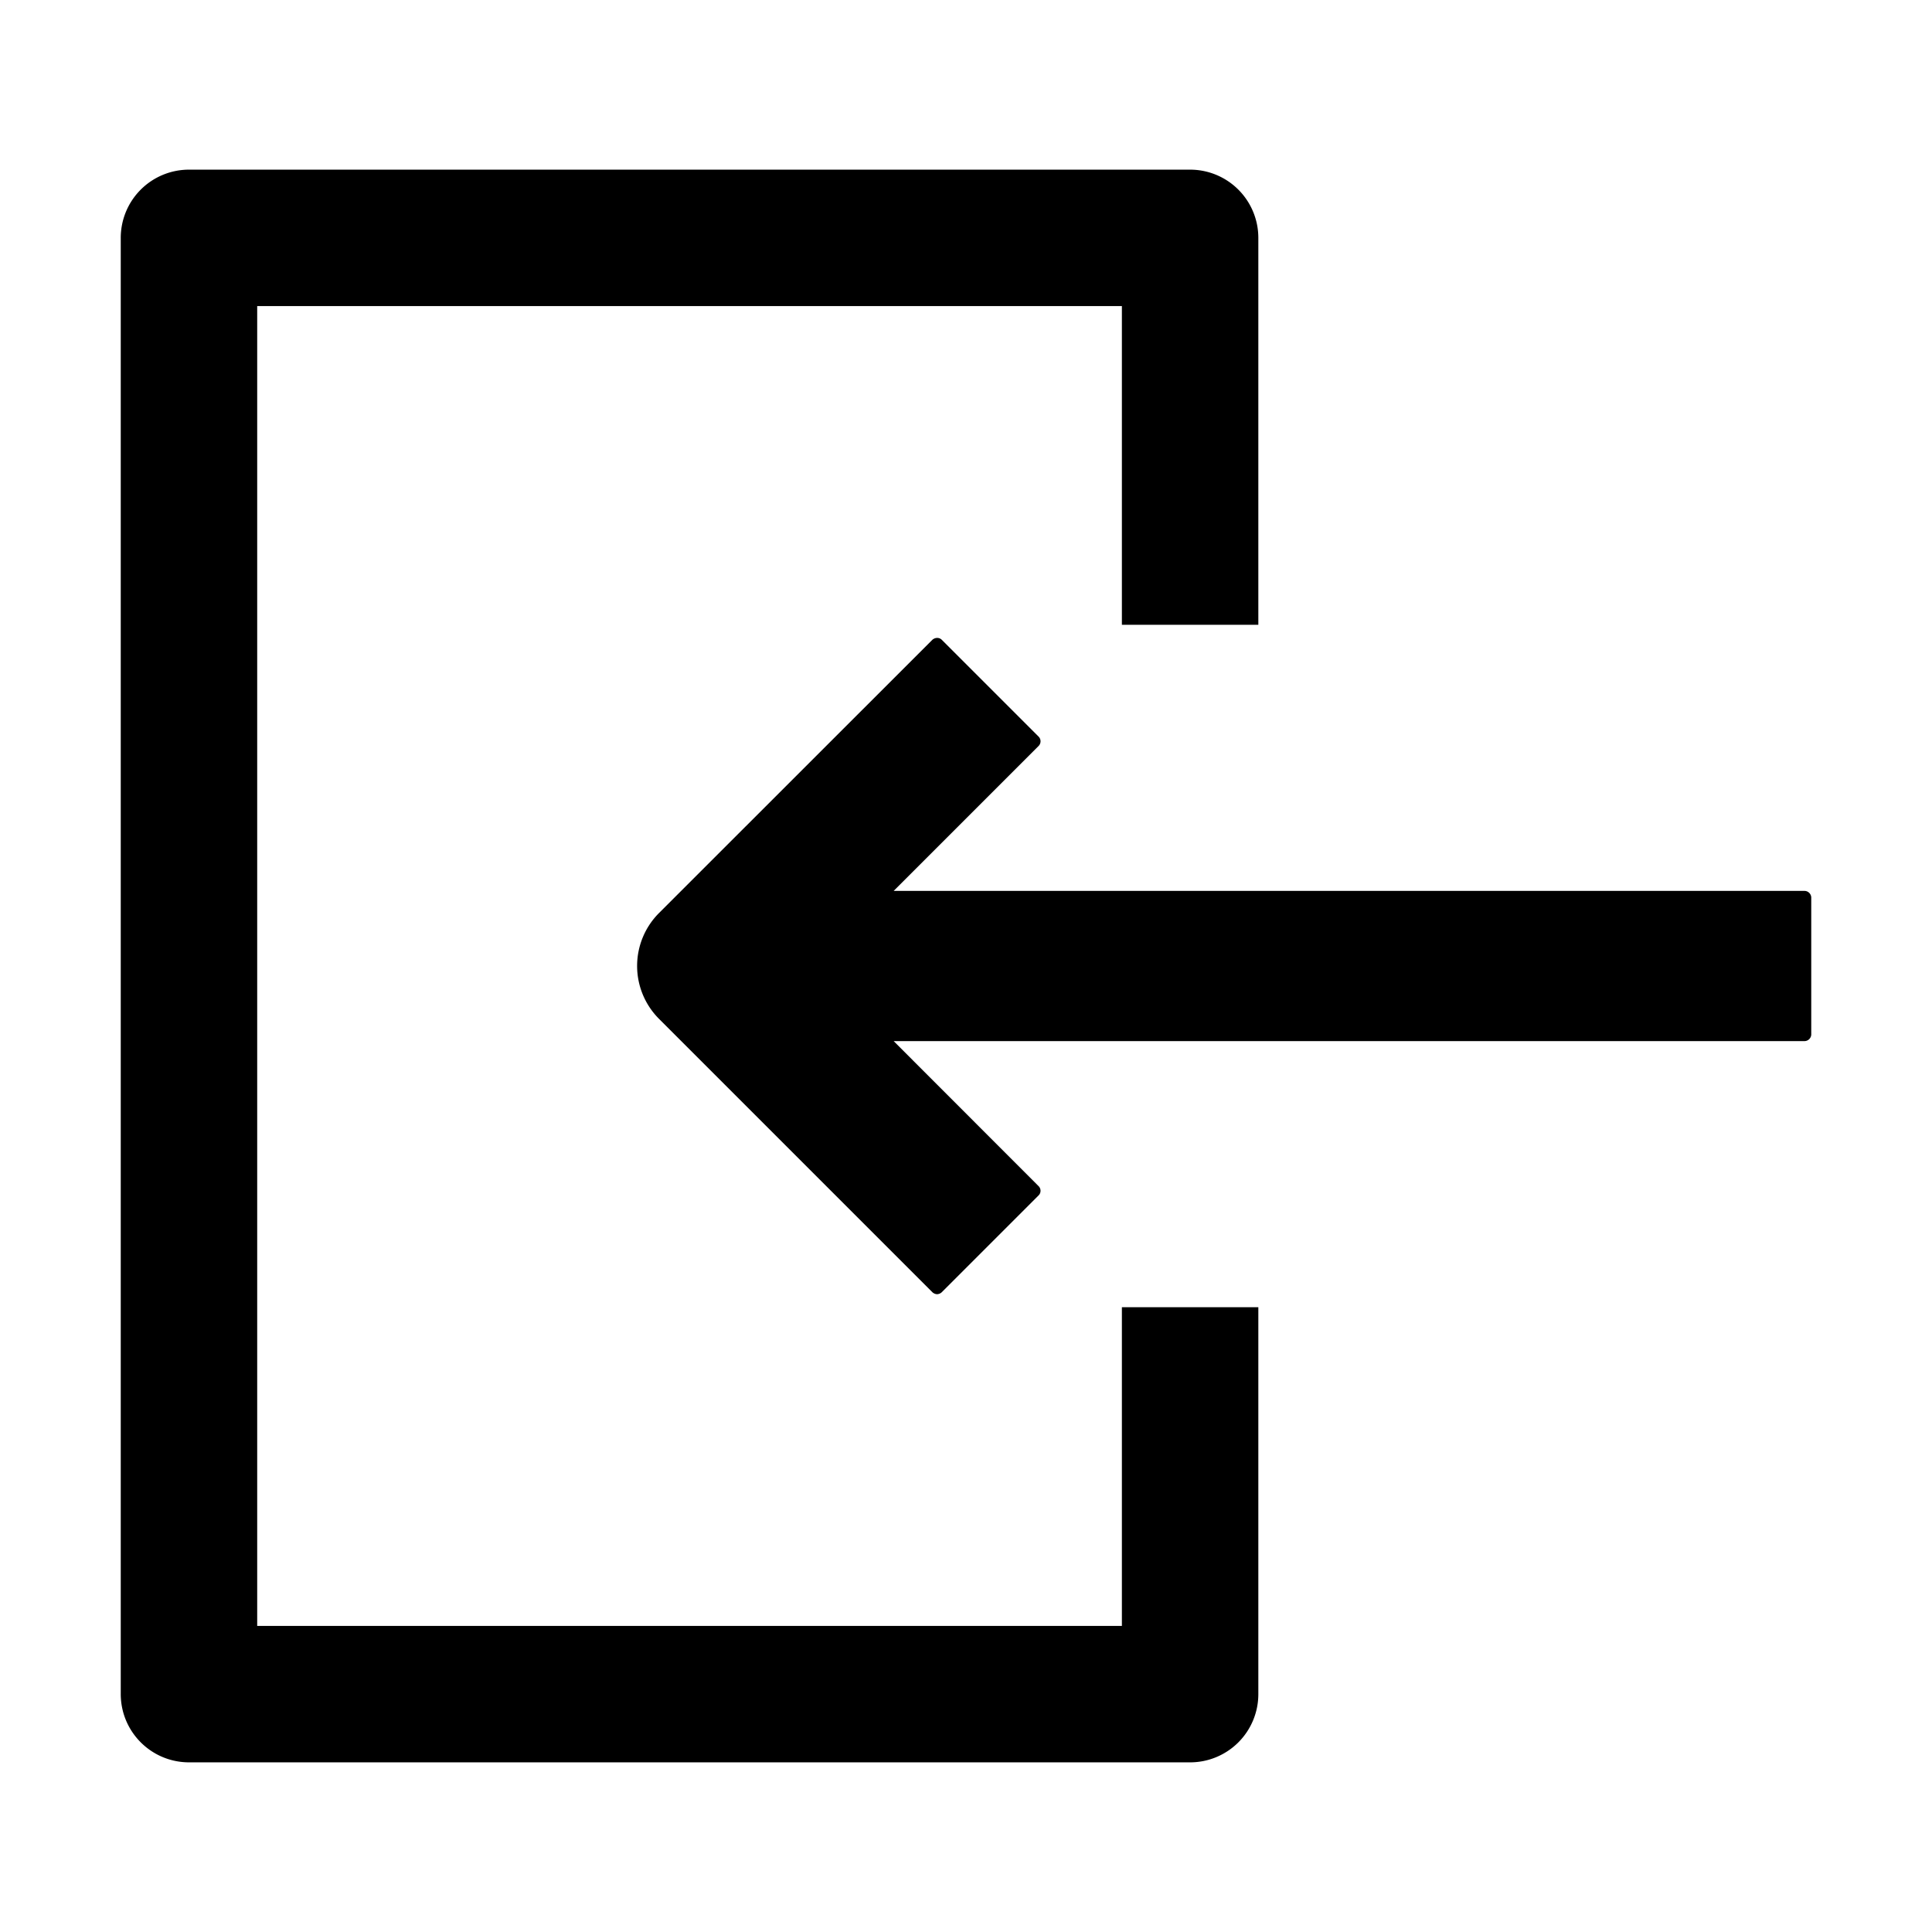 <svg id="strib-log-in-left" viewBox="0 0 16 16" width="16" height="16" fill="currentColor" class="strib-icon strib-log-in-left" xmlns="http://www.w3.org/2000/svg" fill-rule="evenodd" clip-rule="evenodd">
  <path d="M7.721 5.299a.06.06 0 0 1 .04-.016q.023 0 .039.016l.8.8a.055.055 0 0 1 0 .08L7.401 7.378h7.543c.031 0 .056.026.056.056v1.132c0 .03-.025.056-.056.056H7.401l1.199 1.2a.054.054 0 0 1 0 .079l-.8.8a.06.06 0 0 1-.039.017.06.06 0 0 1-.04-.017L5.459 8.439a.62.62 0 0 1 0-.879z"/>
  <path d="M1.566 1.405A.565.565 0 0 0 1 1.971v12.058c0 .313.253.566.566.566h8.29a.565.565 0 0 0 .565-.566v-3.203h-1.13v2.639H2.13V2.535h7.161v2.639h1.13V1.971a.565.565 0 0 0-.565-.566z"/>
</svg>